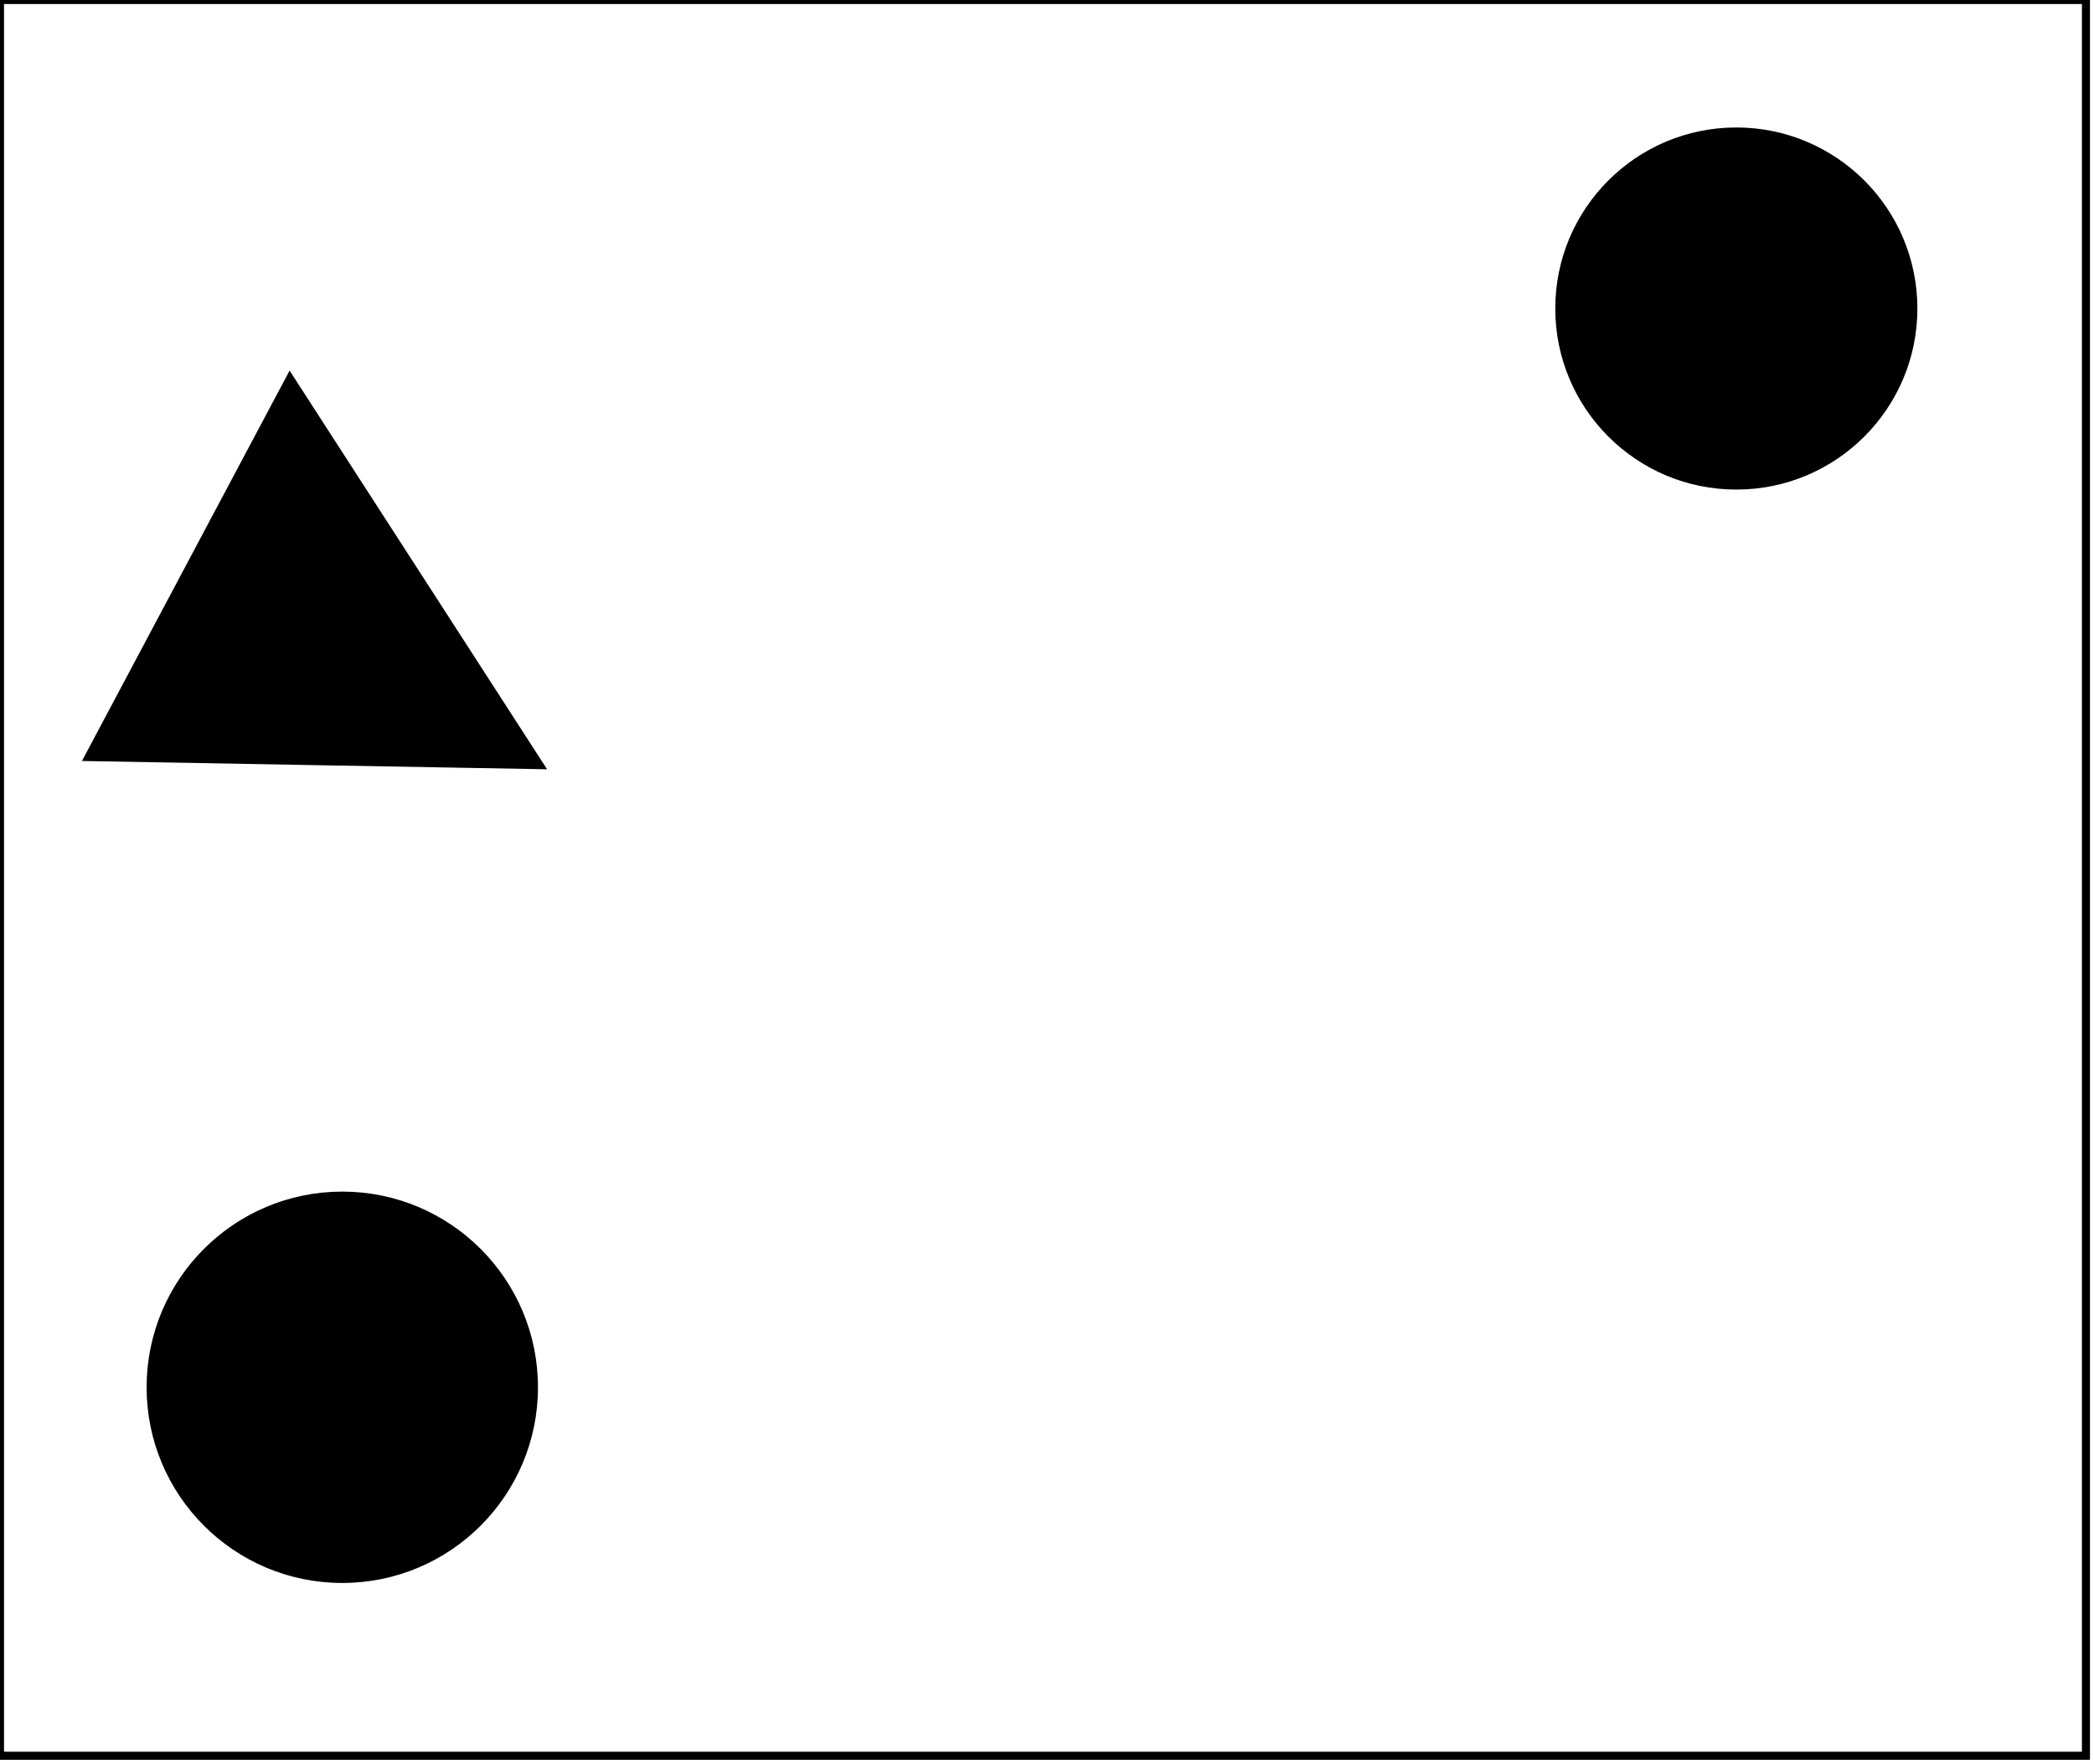 <?xml version="1.0" encoding="utf-8" ?>
<svg baseProfile="full" height="219" version="1.1" width="260" xmlns="http://www.w3.org/2000/svg" xmlns:ev="http://www.w3.org/2001/xml-events" xmlns:xlink="http://www.w3.org/1999/xlink"><defs /><rect fill="white" height="219" width="260" x="0" y="0" /><circle cx="42.3" cy="172.5" fill="none" r="16.91" stroke="black" stroke-width="1" /><circle cx="42.5" cy="172.25" fill="black" r="23.797" stroke="black" stroke-width="1" /><path d="M 37,60 L 24,86 L 56,87 Z" fill="none" stroke="black" stroke-width="1" /><path d="M 36,47 L 67,95 L 11,94 Z" fill="black" stroke="black" stroke-width="1" /><circle cx="215.421" cy="38.095" fill="none" r="13.978" stroke="black" stroke-width="1" /><circle cx="215.59" cy="38.307" fill="black" r="21.98" stroke="black" stroke-width="1" /><path d="M 0,0 L 0,218 L 259,218 L 259,0 Z" fill="none" stroke="black" stroke-width="1" /></svg>